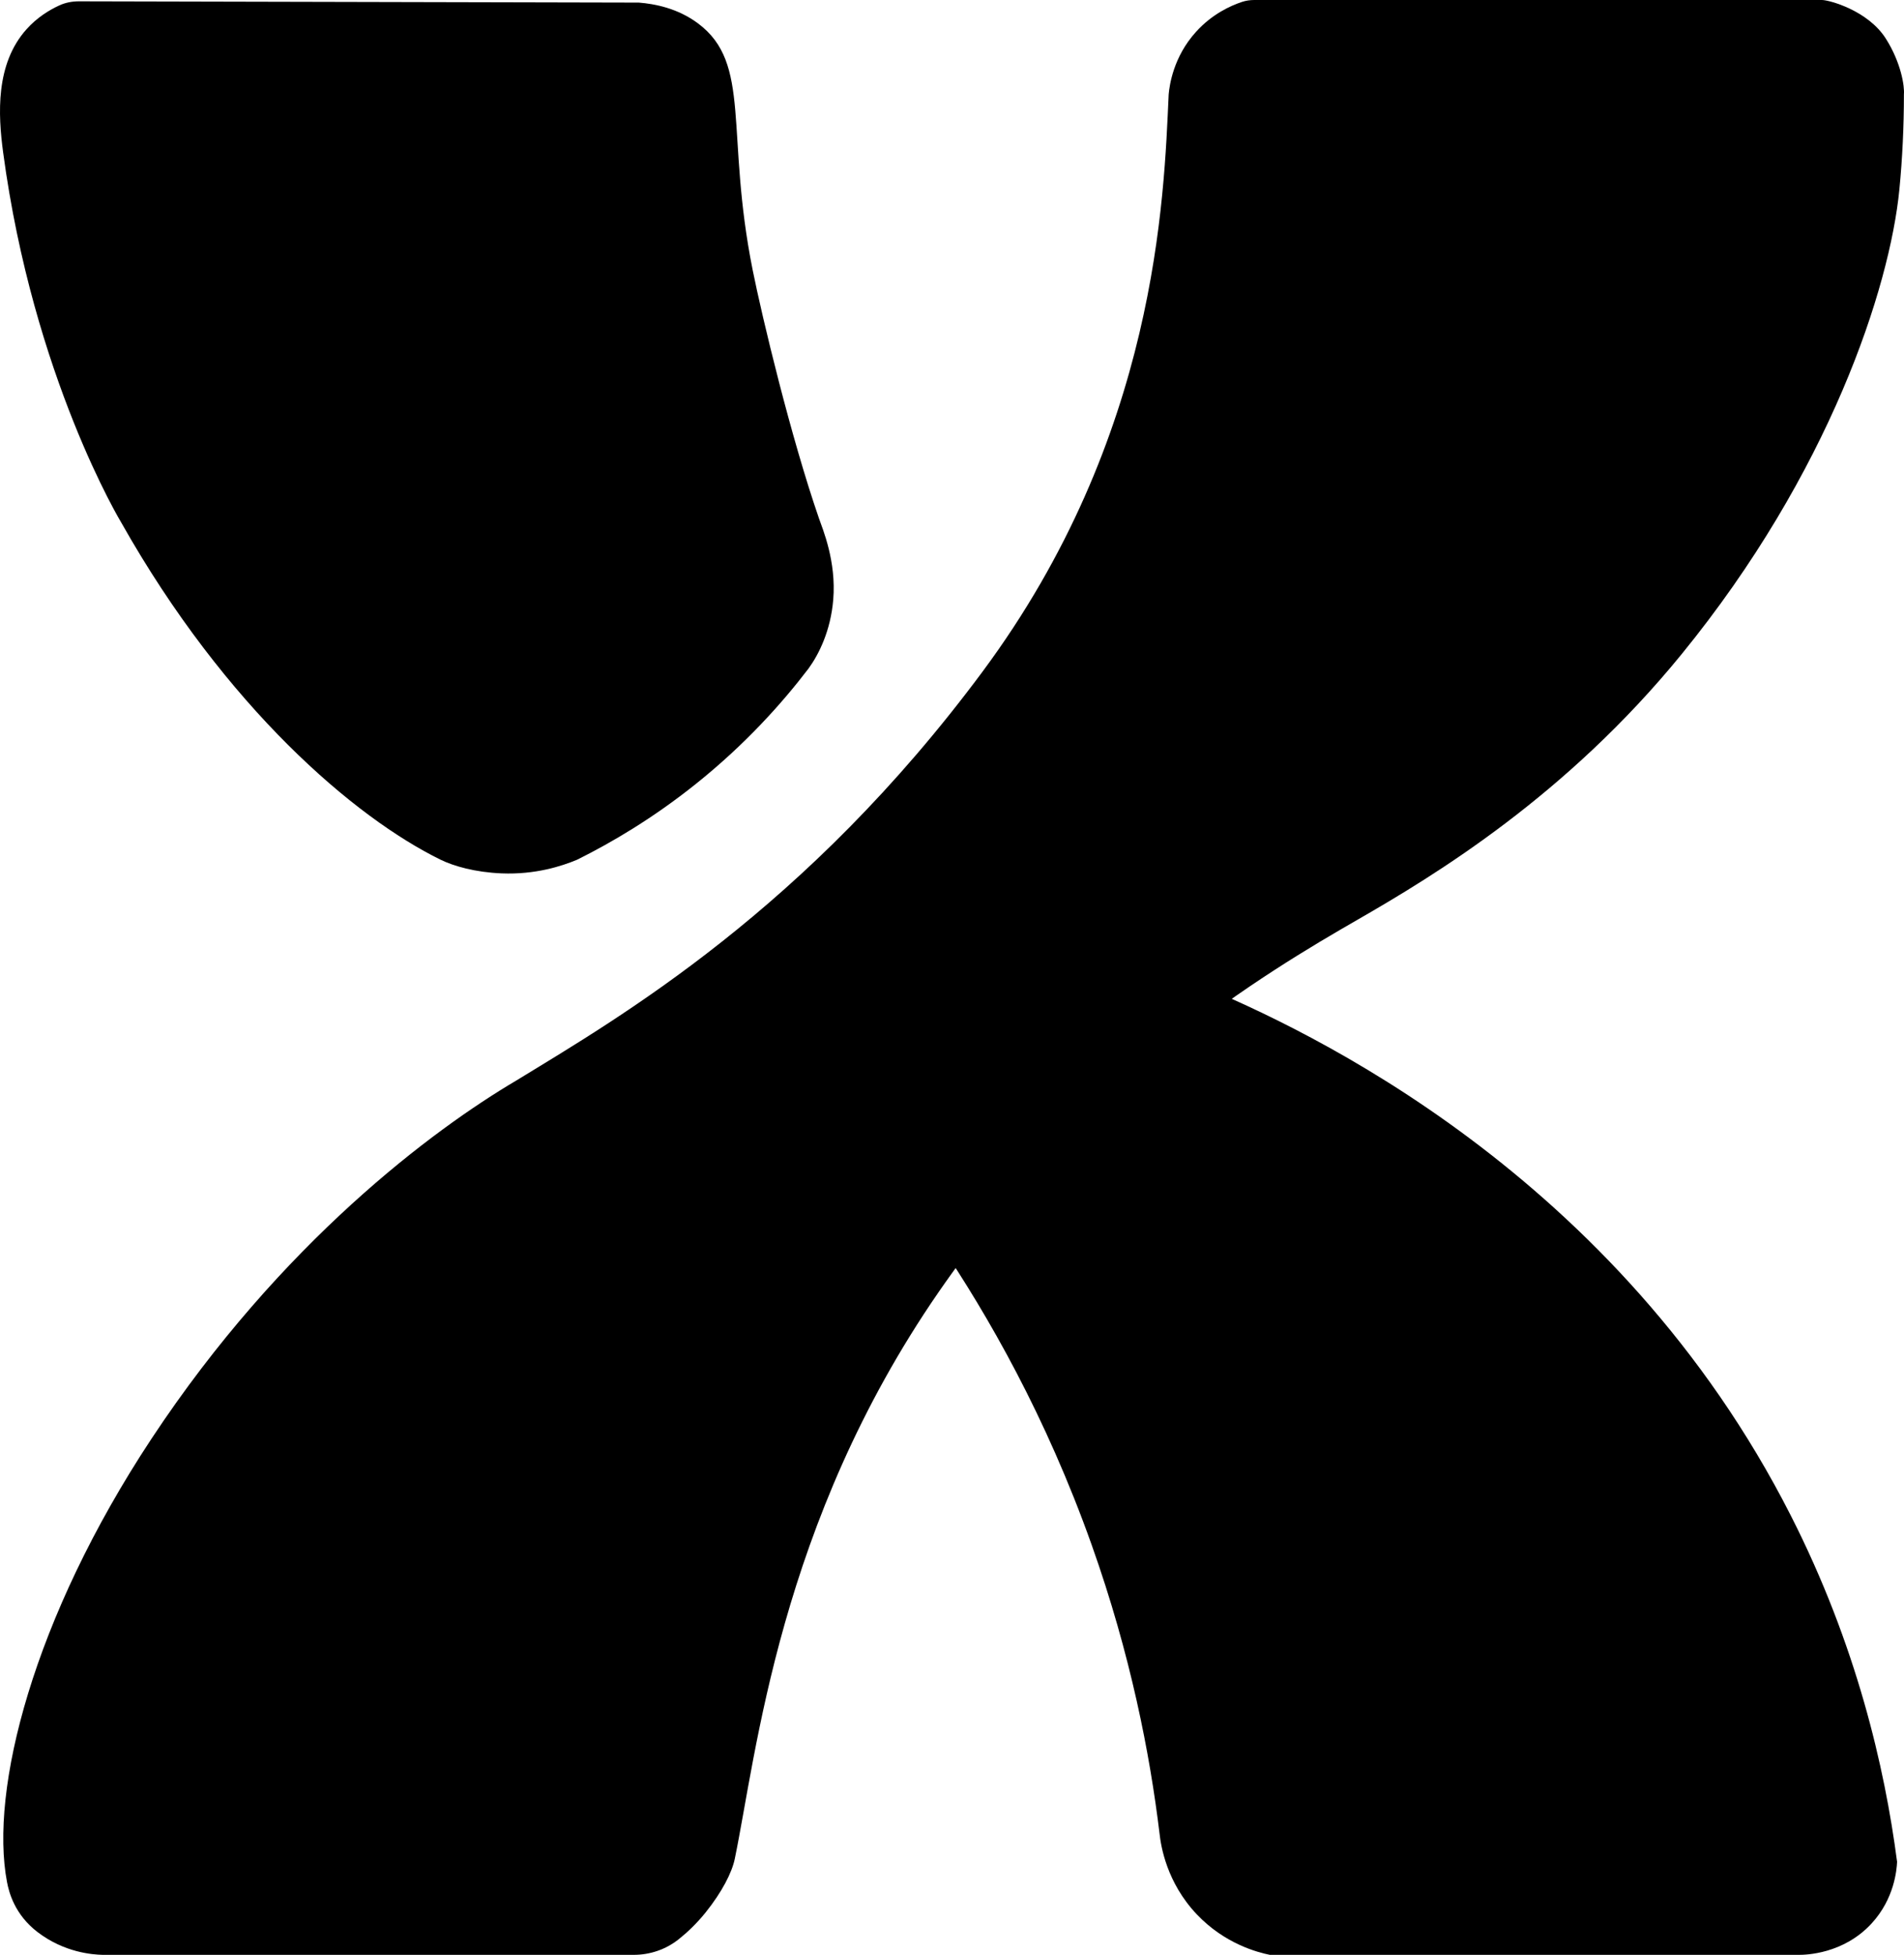 <?xml version="1.0" encoding="utf-8"?>
<!-- Generator: Adobe Illustrator 25.0.0, SVG Export Plug-In . SVG Version: 6.00 Build 0)  -->
<svg version="1.1" id="Layer_1" xmlns="http://www.w3.org/2000/svg" xmlns:xlink="http://www.w3.org/1999/xlink" x="0px" y="0px"
	 viewBox="0 0 828.584 850.394" style="enable-background:new 0 0 828.584 850.394;" xml:space="preserve">
<style type="text/css">
	.st0{display:none;}
</style>
<path d="M408.442,540.337c21.573,31.891,46.791,75.93,66.623,131.689
	c17.005,47.811,25.375,91.097,29.563,125.748c0.569,5.151,2.997,21.13,16.267,35.08
	c12.203,12.829,26.464,16.466,31.712,17.54c76.76,0,153.519,0,230.279,0
	c2.768,0,19.331-0.271,31.658-13.721c9.806-10.7,10.857-23.112,11.033-26.734
	c-5.379-41.169-17.675-94.418-46.254-150.644C703.822,510.76,568.67,447.665,520.894,428.026
	C483.41,465.463,445.926,502.9,408.442,540.337z"/>
<path d="M25.785,2.365c2.703-1.249,5.659-1.797,8.637-1.79c81.201,0.185,162.403,0.371,243.604,0.556
	c6.94,0.558,16.863,2.432,25.744,9.053c23.48,17.504,11.798,47.402,23.764,107.219
	c4.125,20.621,16.685,72.922,28.855,108.067c1.64,4.736,7.596,18.694,6.224,35.362
	c-1.113,13.505-6.224,23.763-10.75,29.987c-11.244,14.746-27.276,32.828-49.224,50.356
	c-18.53,14.799-36.378,25.292-51.254,32.7c-0.161,0.08-0.298,0.143-0.465,0.213
	c-6.437,2.672-17.945,6.439-32.586,5.845c-11.577-0.47-20.908-3.159-26.592-5.941
	C154.424,355.728,98.215,307.83,52.839,227.45C52.838,227.45,14.441,164.085,1.351,66.198
	C-0.839,49.831-2.046,27.89,11.535,12.73C16.101,7.633,21.34,4.418,25.785,2.365z"/>
<path d="M540.441,0.846c1.753-0.586,3.553-0.846,5.401-0.846h247.059c3.043,0,20,4.507,27.795,16.833
	c6.68,10.561,8.156,20.784,7.851,24.188c0,13.721-0.641,27.811-1.981,41.467
	c-4.18,42.628-30.341,123.115-94.771,202.109c-50.086,61.407-106.936,95.903-140.884,115.423
	c-40.06,23.035-118.885,69.926-182.47,162.101C338.917,662.904,329.22,763.039,319.753,808.666
	c-1.231,5.932-5.584,14.462-12.731,23.339c-3.853,4.786-7.89,8.593-11.647,11.588
	c-5.572,4.442-12.475,6.801-19.601,6.801L44.656,850.394c-4.3-0.102-16.608-0.956-28.312-9.901
	c-10.022-7.661-12.466-17.416-13.296-21.783c-7.589-39.904,11.112-114.508,62.945-192.937
	c56.408-85.352,122.788-134.554,158.706-155.736c45.18-27.619,126.045-74.358,202.838-177.802
	c76.093-102.5,78.982-206.251,81.051-251.214c0.382-4.089,2.052-16.282,11.882-27.158
	C527.48,6.105,535.492,2.502,540.441,0.846z"/>
</svg>
